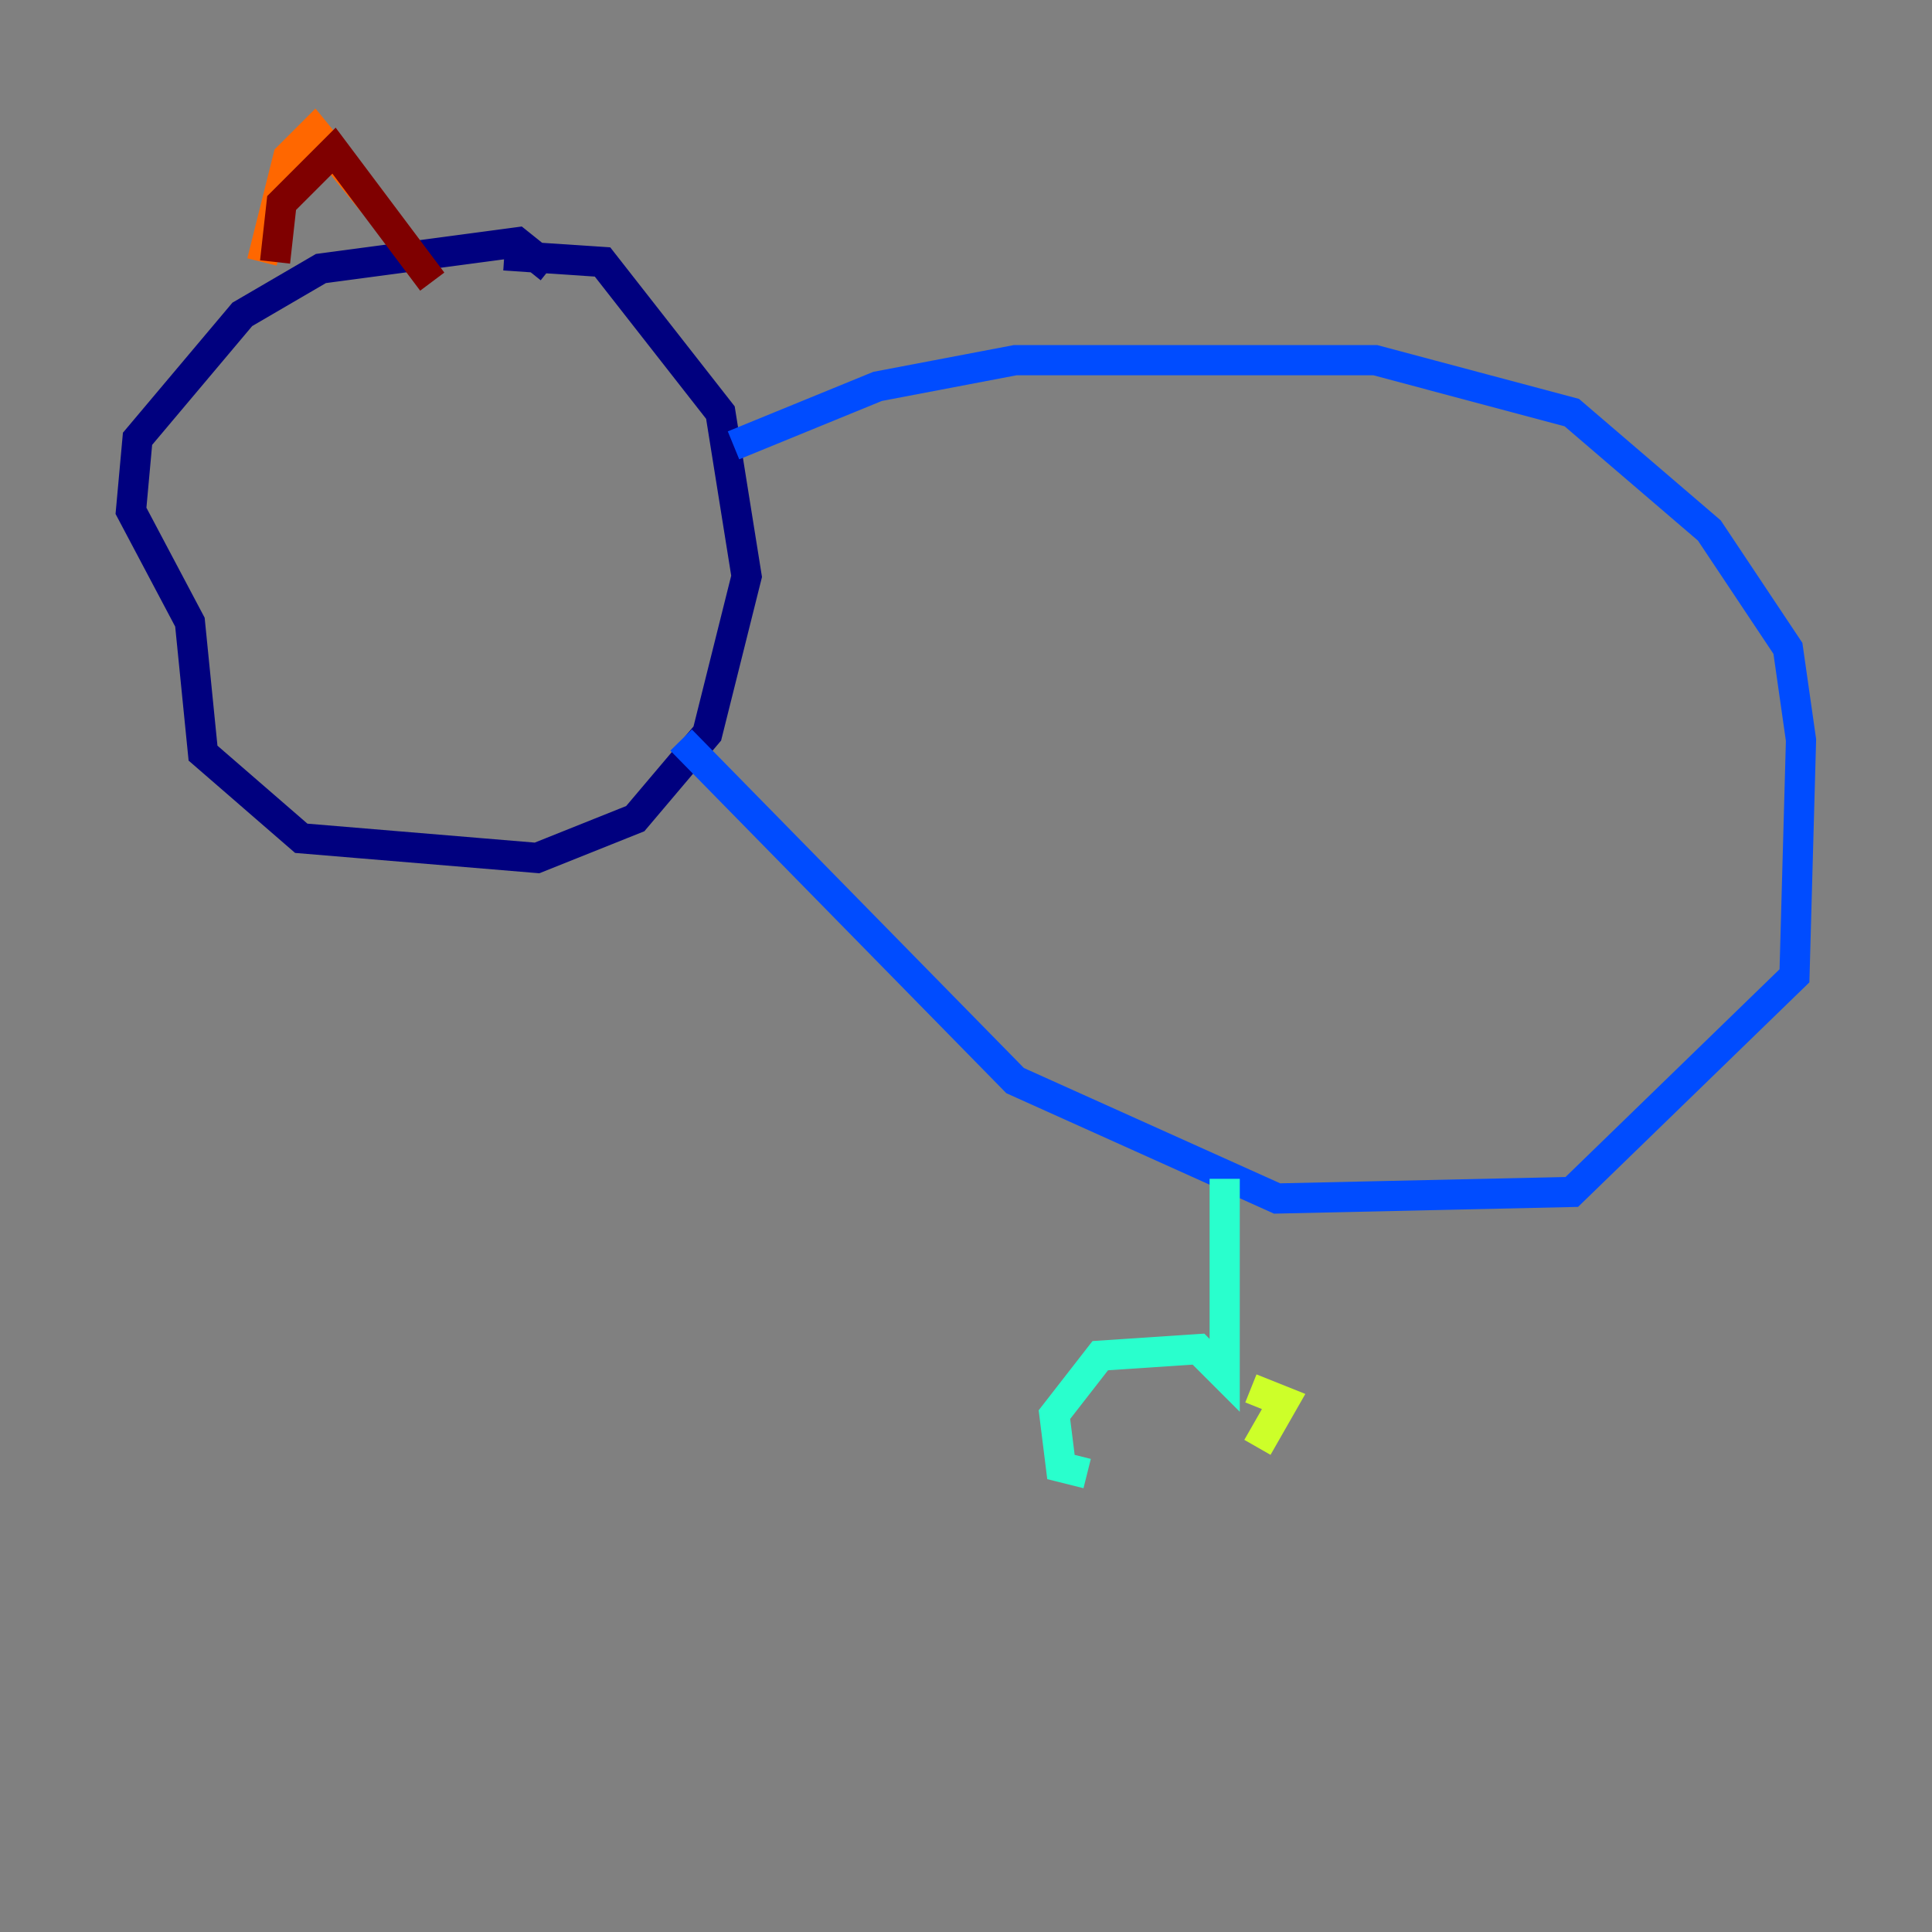 <?xml version="1.0" encoding="utf-8" ?>
<svg baseProfile="tiny" height="128" version="1.2" viewBox="0,0,128,128" width="128" xmlns="http://www.w3.org/2000/svg" xmlns:ev="http://www.w3.org/2001/xml-events" xmlns:xlink="http://www.w3.org/1999/xlink"><rect x="0" y="0" width="128" height="128" fill="#808080" stroke="none"/><defs /><polyline fill="none" points="36.447,17.79 34.278,16.054 21.261,17.79 16.054,20.827 9.112,29.071 8.678,33.844 12.583,41.22 13.451,49.898 19.959,55.539 35.58,56.841 42.088,54.237 46.861,48.597 49.464,38.183 47.729,27.336 39.919,17.356 33.41,16.922" stroke="#00007f" stroke-width="2" /><polyline fill="none" points="48.597,29.505 58.142,25.6 67.254,23.864 91.119,23.864 104.136,27.336 113.248,35.146 118.454,42.956 119.322,49.031 118.888,64.651 104.136,78.969 84.61,79.403 67.254,71.593 45.125,49.031" stroke="#004cff" stroke-width="2" /><polyline fill="none" points="81.139,78.102 81.139,91.119 79.403,89.383 72.895,89.817 69.858,93.722 70.291,97.193 72.027,97.627" stroke="#29ffcd" stroke-width="2" /><polyline fill="none" points="82.875,91.986 85.044,92.854 83.308,95.891" stroke="#cdff29" stroke-width="2" /><polyline fill="none" points="17.356,17.356 19.091,10.414 20.827,8.678 24.732,13.451" stroke="#ff6700" stroke-width="2" /><polyline fill="none" points="18.224,17.356 18.658,13.451 22.129,9.98 28.637,18.658" stroke="#7f0000" stroke-width="2" /></svg>